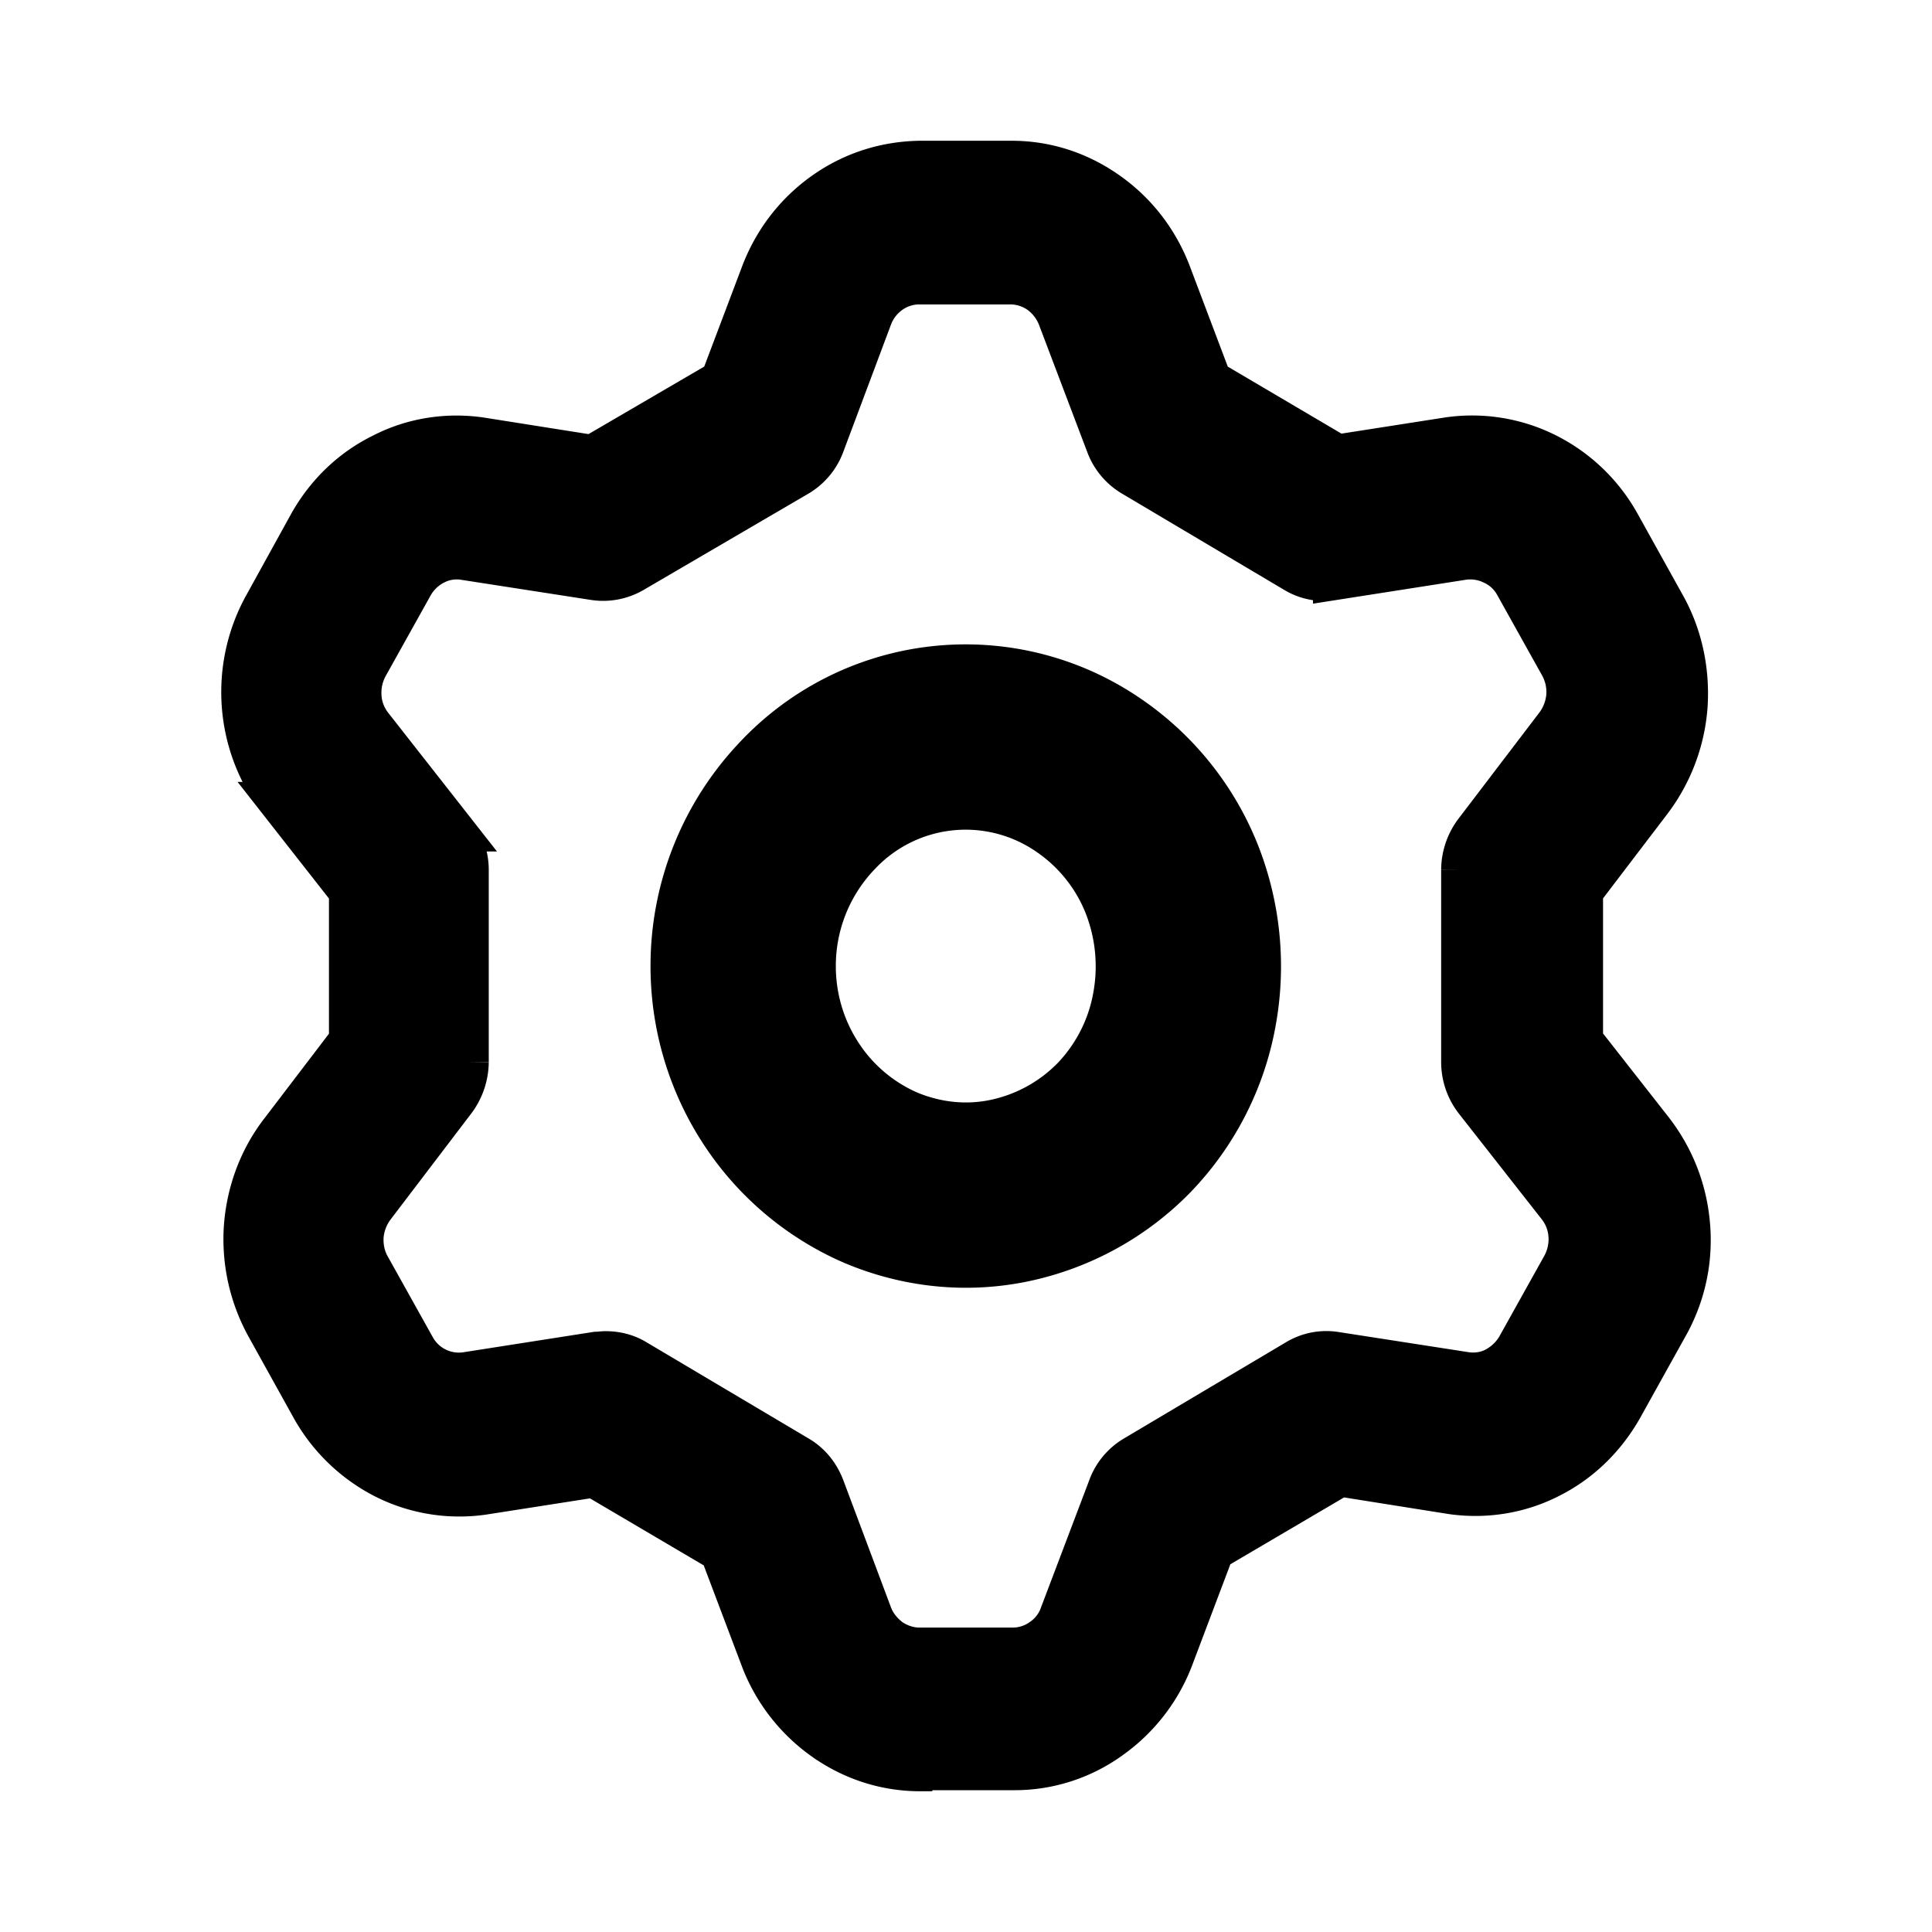 <svg viewBox="0 0 24 24" xmlns="http://www.w3.org/2000/svg">
  <g fill="none" fill-rule="evenodd">
    <path d="M11.428 22c-.429 0-.845-.134-1.202-.388a2.18 2.18 0 0 1-.78-1.015l-.5-1.323-1.567-.923-1.37.214a2.07 2.07 0 0 1-1.236-.2 2.165 2.165 0 0 1-.903-.869l-.552-.995a2.254 2.254 0 0 1-.286-1.257c.032-.44.188-.862.461-1.21l.845-1.108v-1.851l-.87-1.11a2.233 2.233 0 0 1-.176-2.472l.546-.99c.214-.38.526-.68.91-.868.376-.194.805-.26 1.221-.2l1.391.22 1.592-.929.5-1.323c.156-.414.423-.762.78-1.015.358-.254.767-.381 1.196-.388h1.137c.436 0 .845.134 1.203.388.357.253.624.601.78 1.015l.5 1.323 1.566.923 1.371-.214a2.07 2.07 0 0 1 1.235.2c.383.194.695.495.903.869l.553.995c.214.375.312.809.286 1.257a2.236 2.236 0 0 1-.455 1.21l-.845 1.109v1.85l.87 1.11c.274.354.43.768.462 1.21.033.447-.071.881-.292 1.262l-.546.982c-.215.381-.527.682-.903.87-.377.193-.806.26-1.222.2l-1.384-.22-1.567.921-.5 1.323a2.172 2.172 0 0 1-.78 1.016 2.038 2.038 0 0 1-1.202.388h-1.163l-.007.013Zm-3.9-5.212c.13 0 .26.033.371.1l2.015 1.196c.15.087.26.22.325.388l.591 1.577c.046.127.13.227.234.307.11.074.234.114.358.114h1.156c.13 0 .254-.04.358-.114a.607.607 0 0 0 .234-.307l.598-1.577c.058-.16.175-.301.325-.388l2.014-1.196a.723.723 0 0 1 .481-.093l1.631.253c.11.014.24 0 .351-.06a.69.69 0 0 0 .273-.26l.552-.99a.683.683 0 0 0 .092-.387.645.645 0 0 0-.137-.36l-1.033-1.317a.793.793 0 0 1-.163-.481v-2.386a.81.81 0 0 1 .156-.474l1.008-1.323a.693.693 0 0 0 .142-.368.676.676 0 0 0-.084-.374l-.559-1.002a.601.601 0 0 0-.273-.254.63.63 0 0 0-.364-.06l-1.618.253a.709.709 0 0 1-.48-.093l-2.015-1.196a.755.755 0 0 1-.325-.388l-.598-1.577a.679.679 0 0 0-.234-.307.632.632 0 0 0-.358-.114h-1.13c-.13 0-.254.04-.358.114a.645.645 0 0 0-.234.307l-.591 1.577a.755.755 0 0 1-.325.388L7.867 7.112a.748.748 0 0 1-.481.093l-1.631-.253a.588.588 0 0 0-.351.06.65.65 0 0 0-.273.26l-.552.99a.684.684 0 0 0-.091.387c.006.133.058.26.136.36l1.033 1.317a.793.793 0 0 1 .163.481v2.386a.826.826 0 0 1-.156.474L4.657 14.99a.694.694 0 0 0-.143.368c-.007.133.019.26.084.374l.559 1.002a.621.621 0 0 0 .63.314l1.618-.253c.04 0 .078-.007.11-.007h.014Z" stroke="#000" stroke-width="0.503" fill="currentColor" fill-rule="nonzero"/>
    <path d="M9.232 12.003c0 .562.163 1.11.468 1.577a2.82 2.82 0 0 0 1.241 1.05c.507.213 1.06.273 1.599.16a2.793 2.793 0 0 0 1.417-.775c.383-.395.65-.902.753-1.457a2.961 2.961 0 0 0-.156-1.644 2.822 2.822 0 0 0-1.02-1.276 2.695 2.695 0 0 0-3.49.354 2.884 2.884 0 0 0-.812 2.011Z" stroke="currentColor" class="stroke-accent" stroke-width="2.302" stroke-linecap="round" stroke-linejoin="round"/>
  </g>
</svg>
